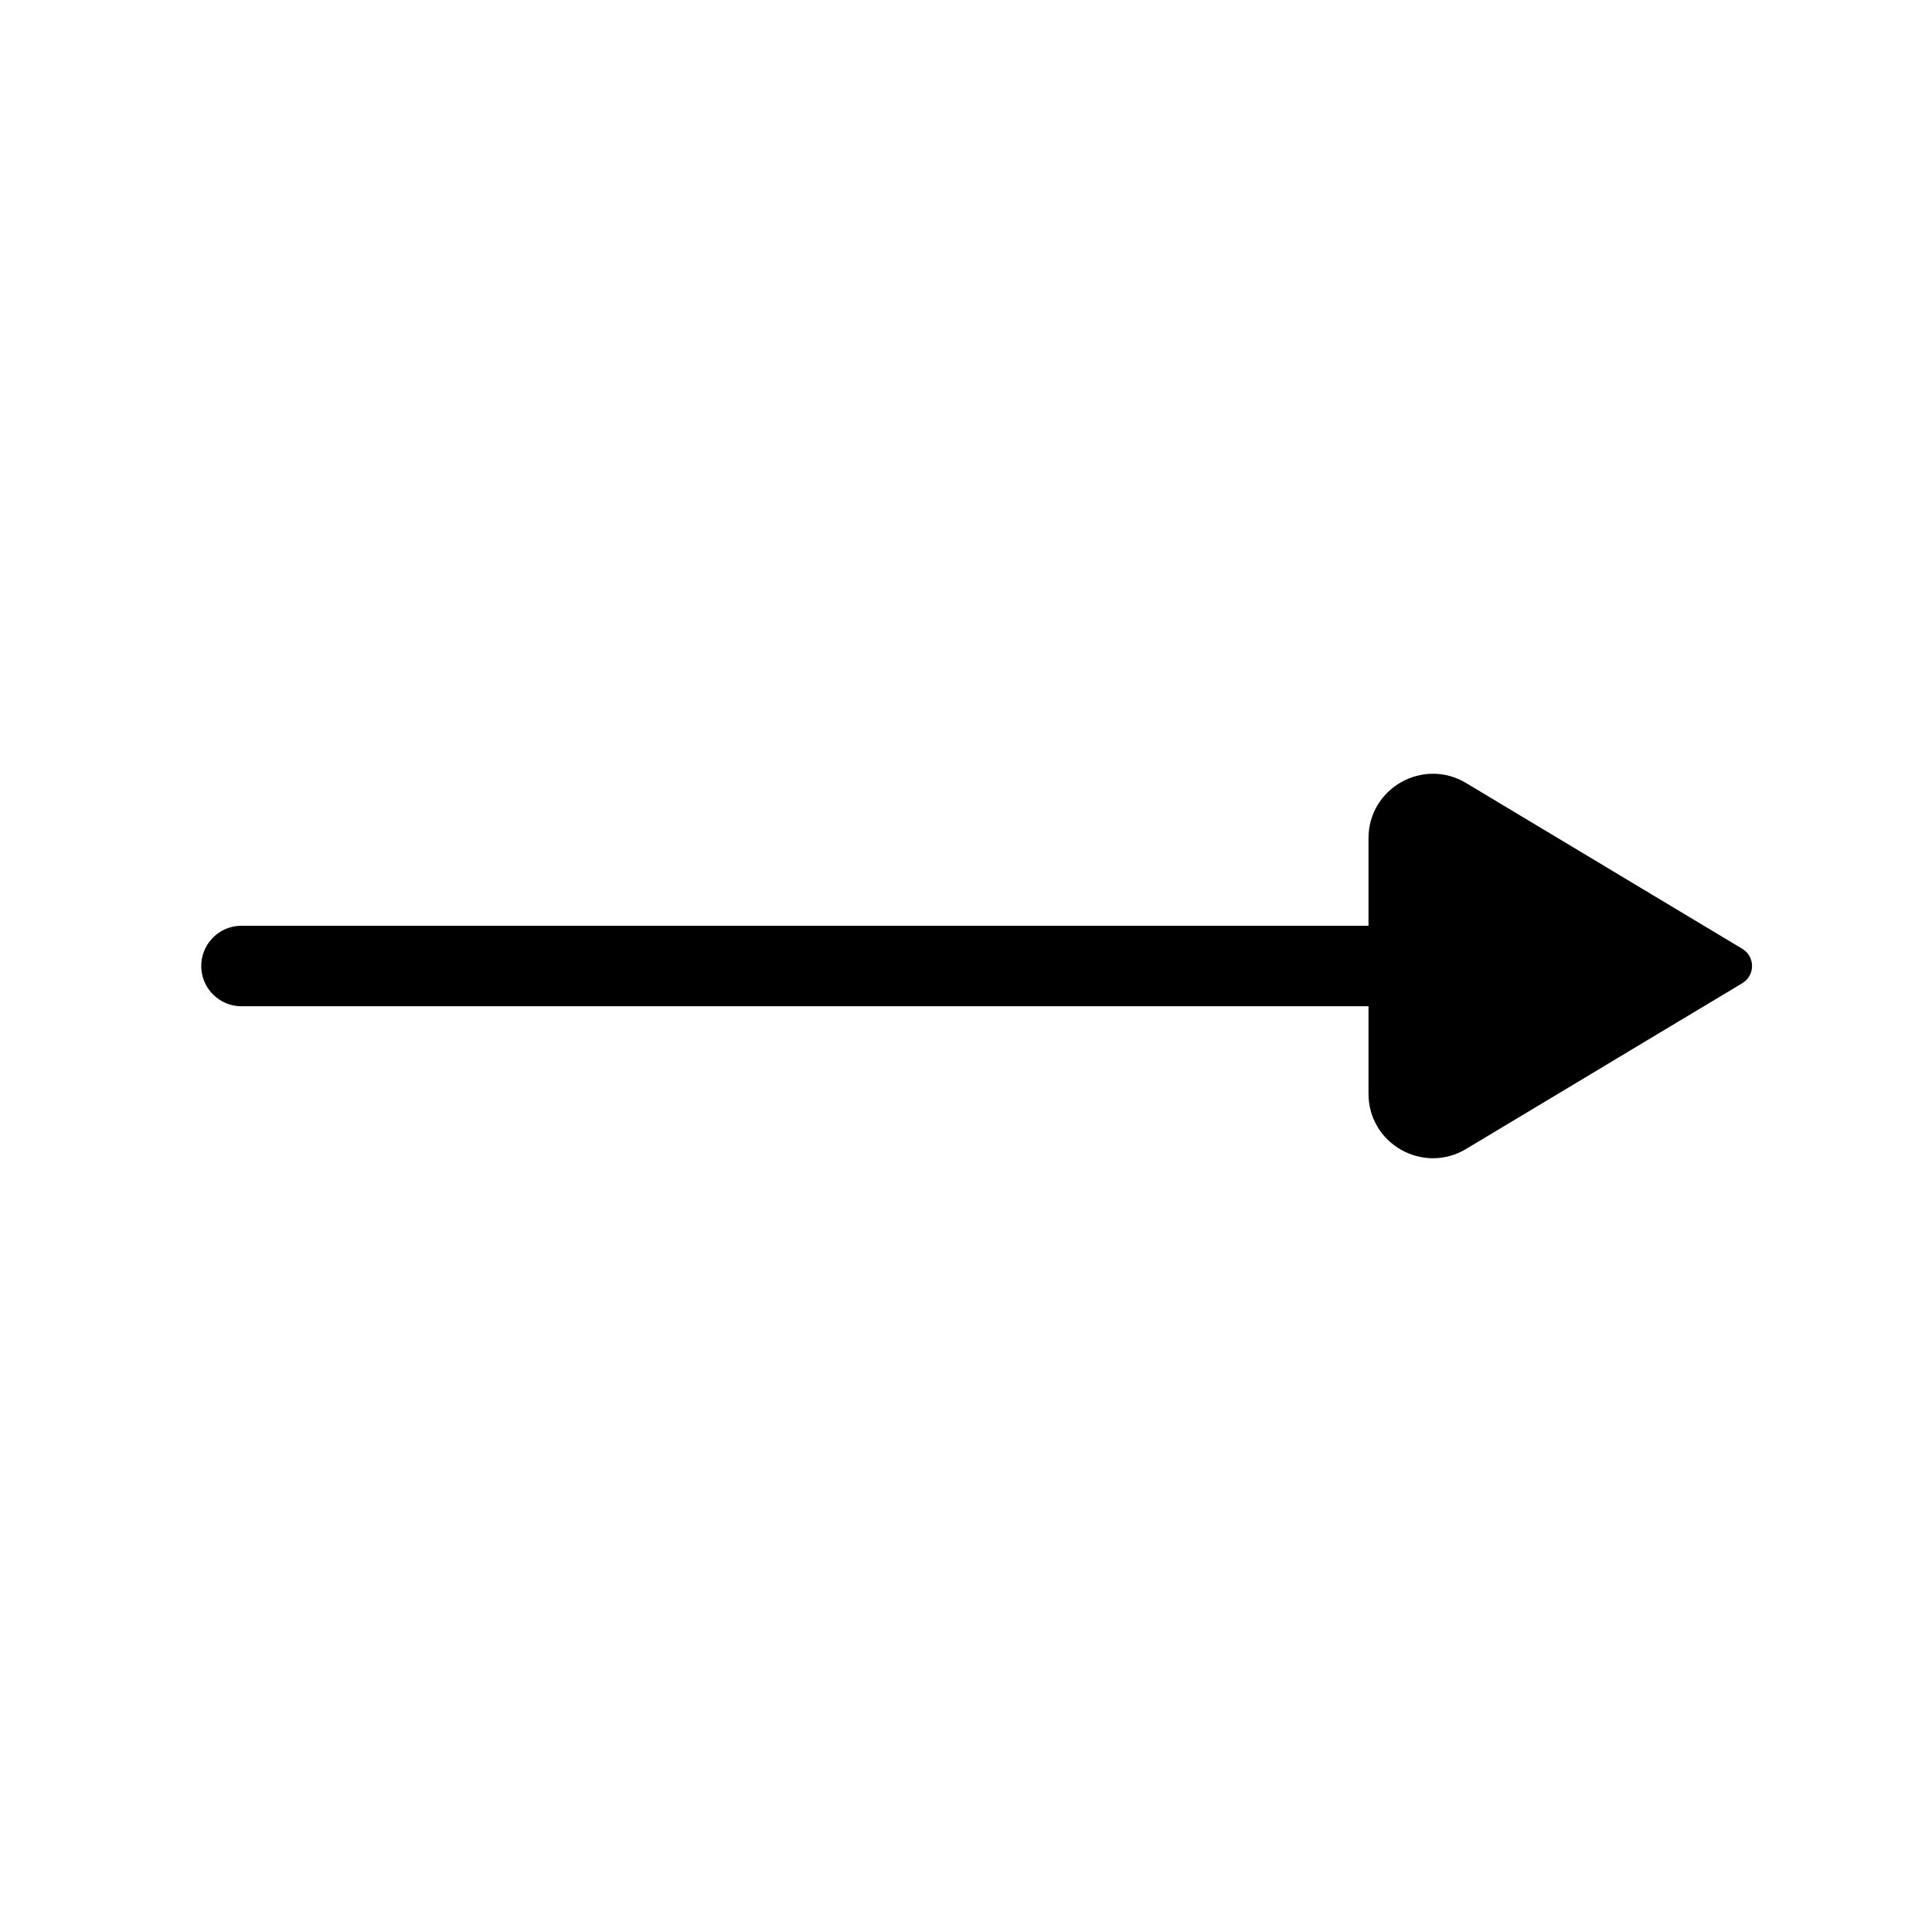 <svg width="100%" height="100%" viewBox="0 0 24 24" fill="none" xmlns="http://www.w3.org/2000/svg">
<path d="M17 12H3" stroke="currentColor" stroke-linecap="round" stroke-linejoin="round"/>
<path d="M21.643 11.786L18.212 9.727C17.678 9.407 17 9.791 17 10.413V13.587C17 14.209 17.678 14.593 18.212 14.273L21.643 12.214C21.805 12.117 21.805 11.883 21.643 11.786Z" fill="currentColor"/>
</svg>
